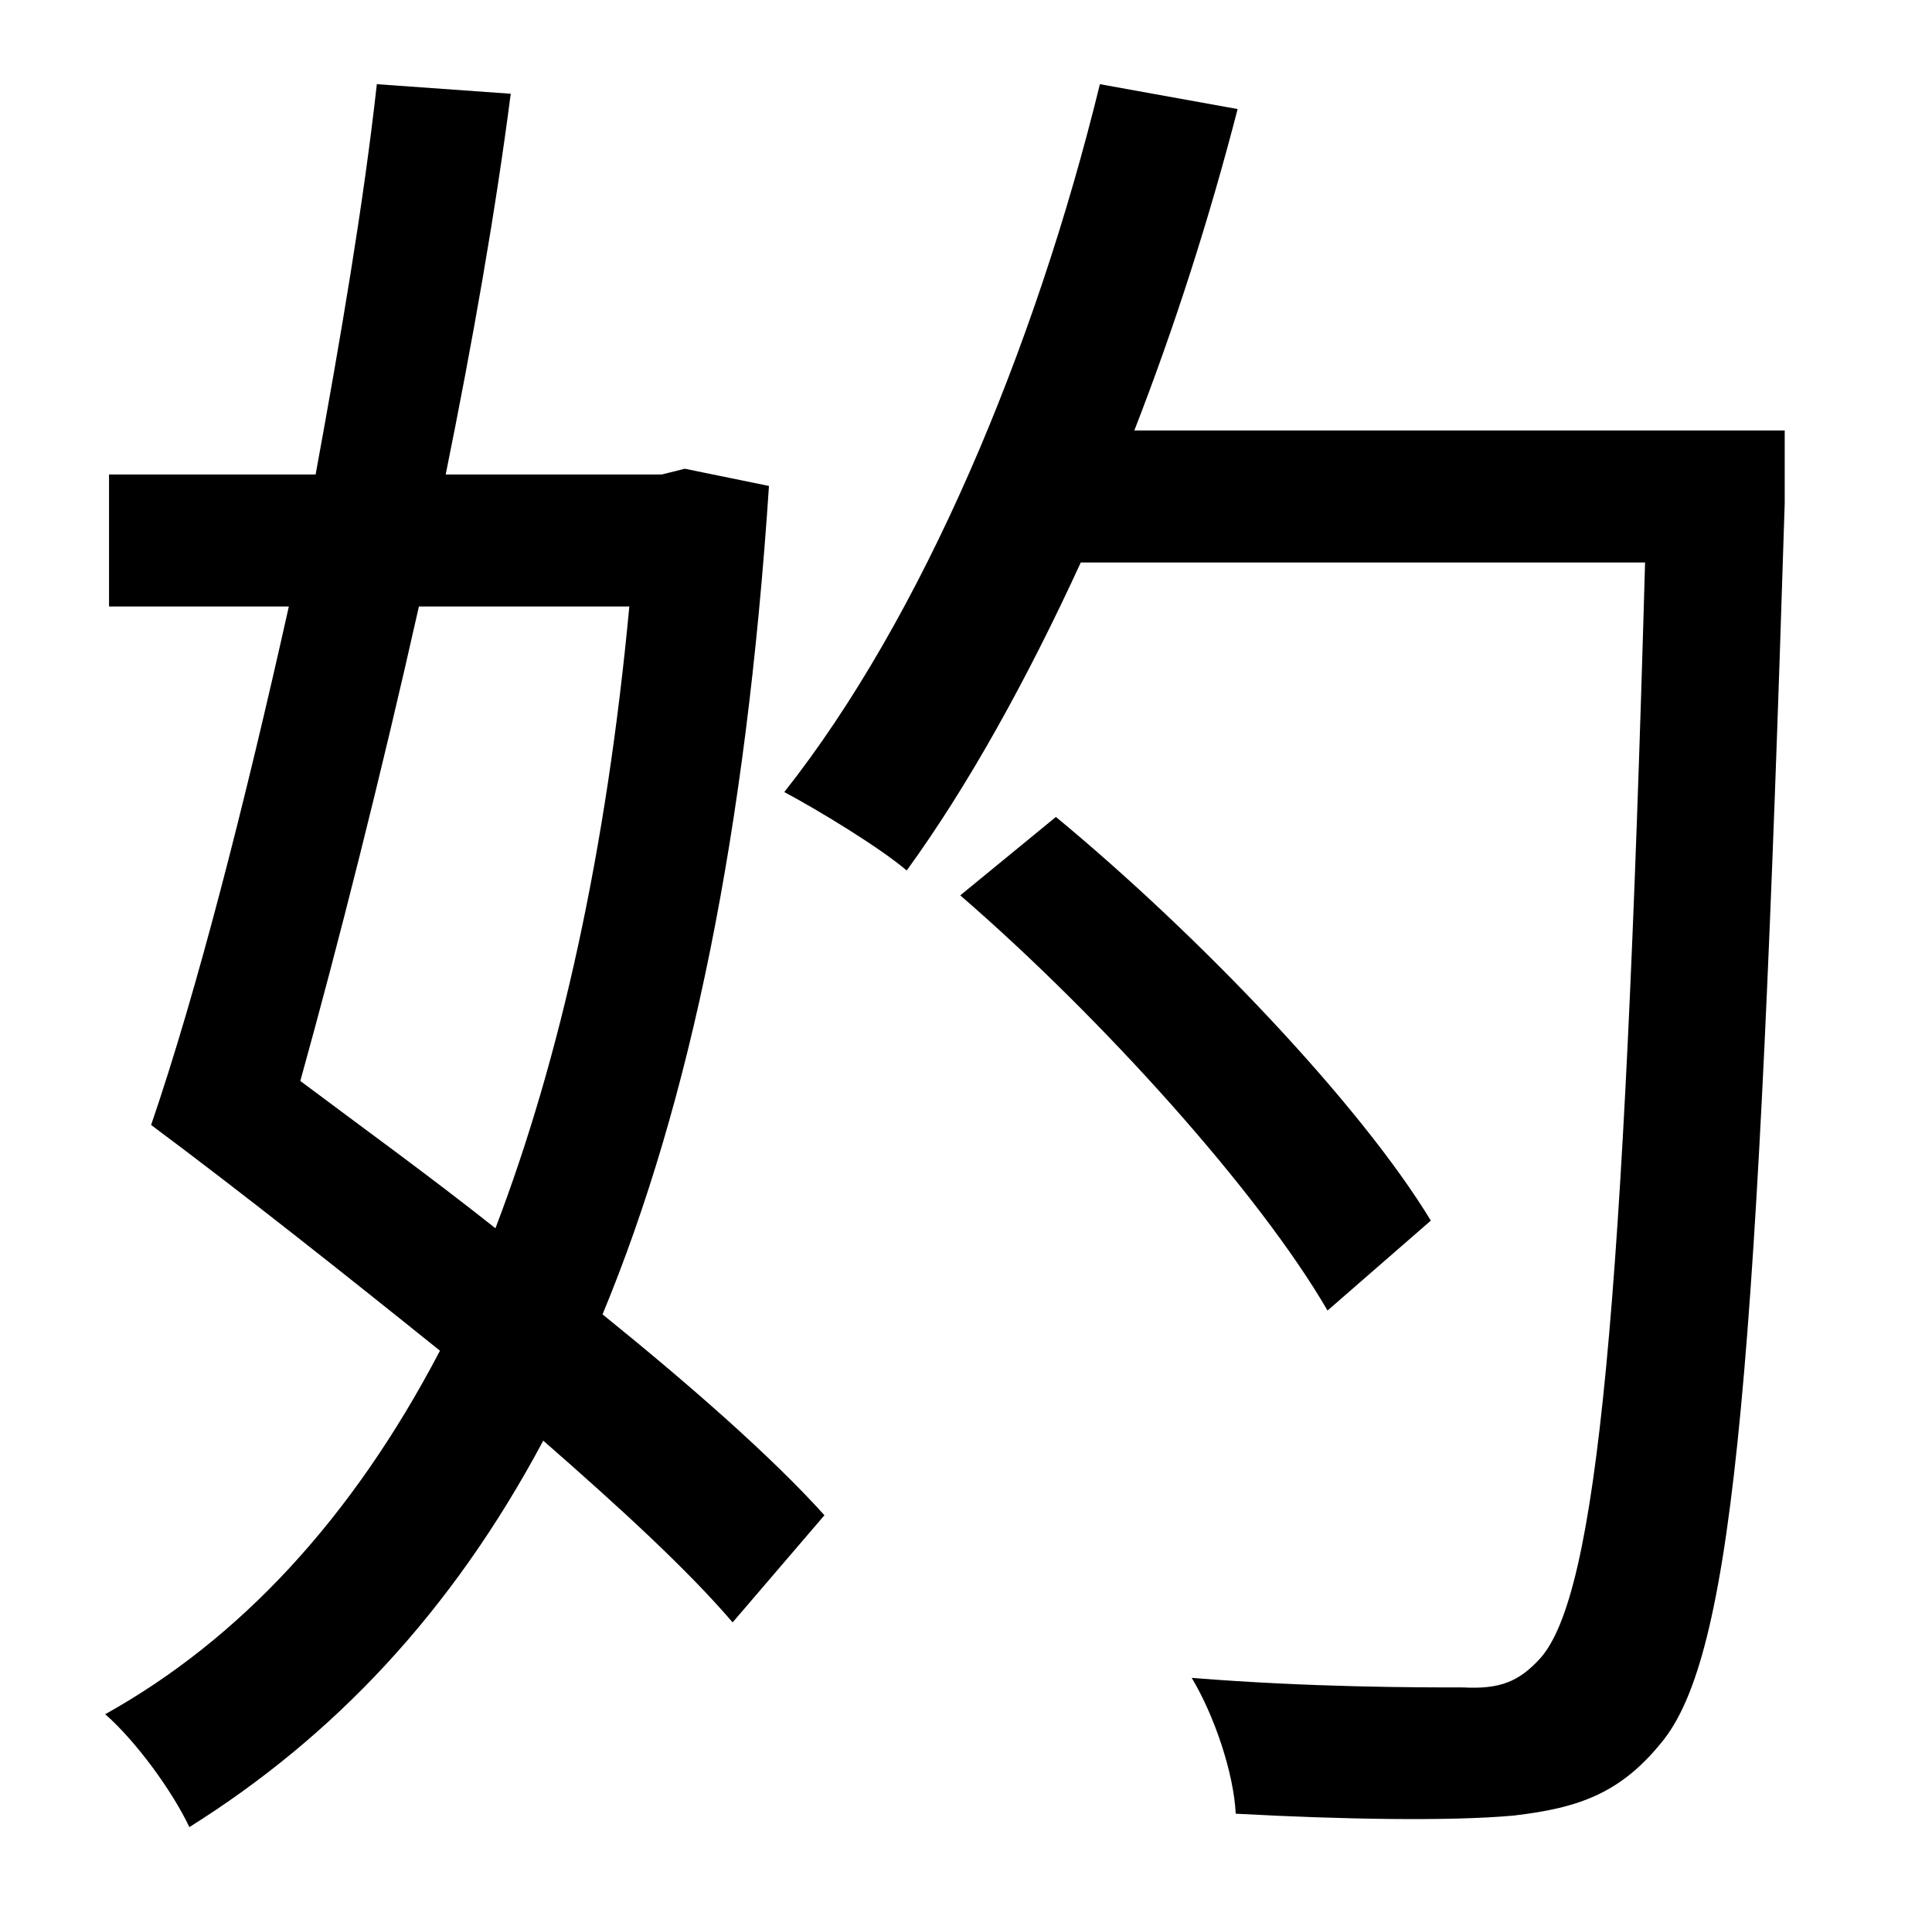 <?xml version="1.0" standalone="no"?>
<!DOCTYPE svg PUBLIC "-//W3C//DTD SVG 1.1//EN" "http://www.w3.org/Graphics/SVG/1.1/DTD/svg11.dtd" >
<svg xmlns="http://www.w3.org/2000/svg" xmlns:xlink="http://www.w3.org/1999/xlink" version="1.1" viewBox="-10 0 1010 1000">
   <path fill="currentColor"
d="M319 317h-110c-20 89 -42 176 -62 248c32 24 68 50 102 77c34 -89 58 -197 70 -325zM348 245l44 9c-12 181 -41 322 -87 433c47 38 89 75 116 105l-48 56c-24 -28 -59 -60 -99 -95c-48 90 -110 155 -185 202c-9 -19 -28 -45 -44 -59c70 -39 129 -102 175 -190
c-51 -41 -104 -83 -151 -118c24 -70 49 -168 72 -271h-94v-69h108c13 -71 25 -141 32 -204l70 5c-8 62 -20 130 -34 199h113zM738 638l-54 47c-36 -62 -118 -153 -192 -217l50 -41c75 62 159 150 196 211zM923 225v38c-14 447 -26 598 -63 646c-22 28 -44 36 -79 40
c-33 3 -90 2 -145 -1c-1 -21 -11 -51 -23 -71c62 5 118 5 142 5c19 1 29 -3 40 -15c30 -33 44 -182 55 -573h-295c-28 61 -59 117 -91 161c-14 -12 -47 -32 -64 -41c72 -91 131 -231 165 -370l72 13c-15 58 -33 114 -54 168h340z" />
</svg>
